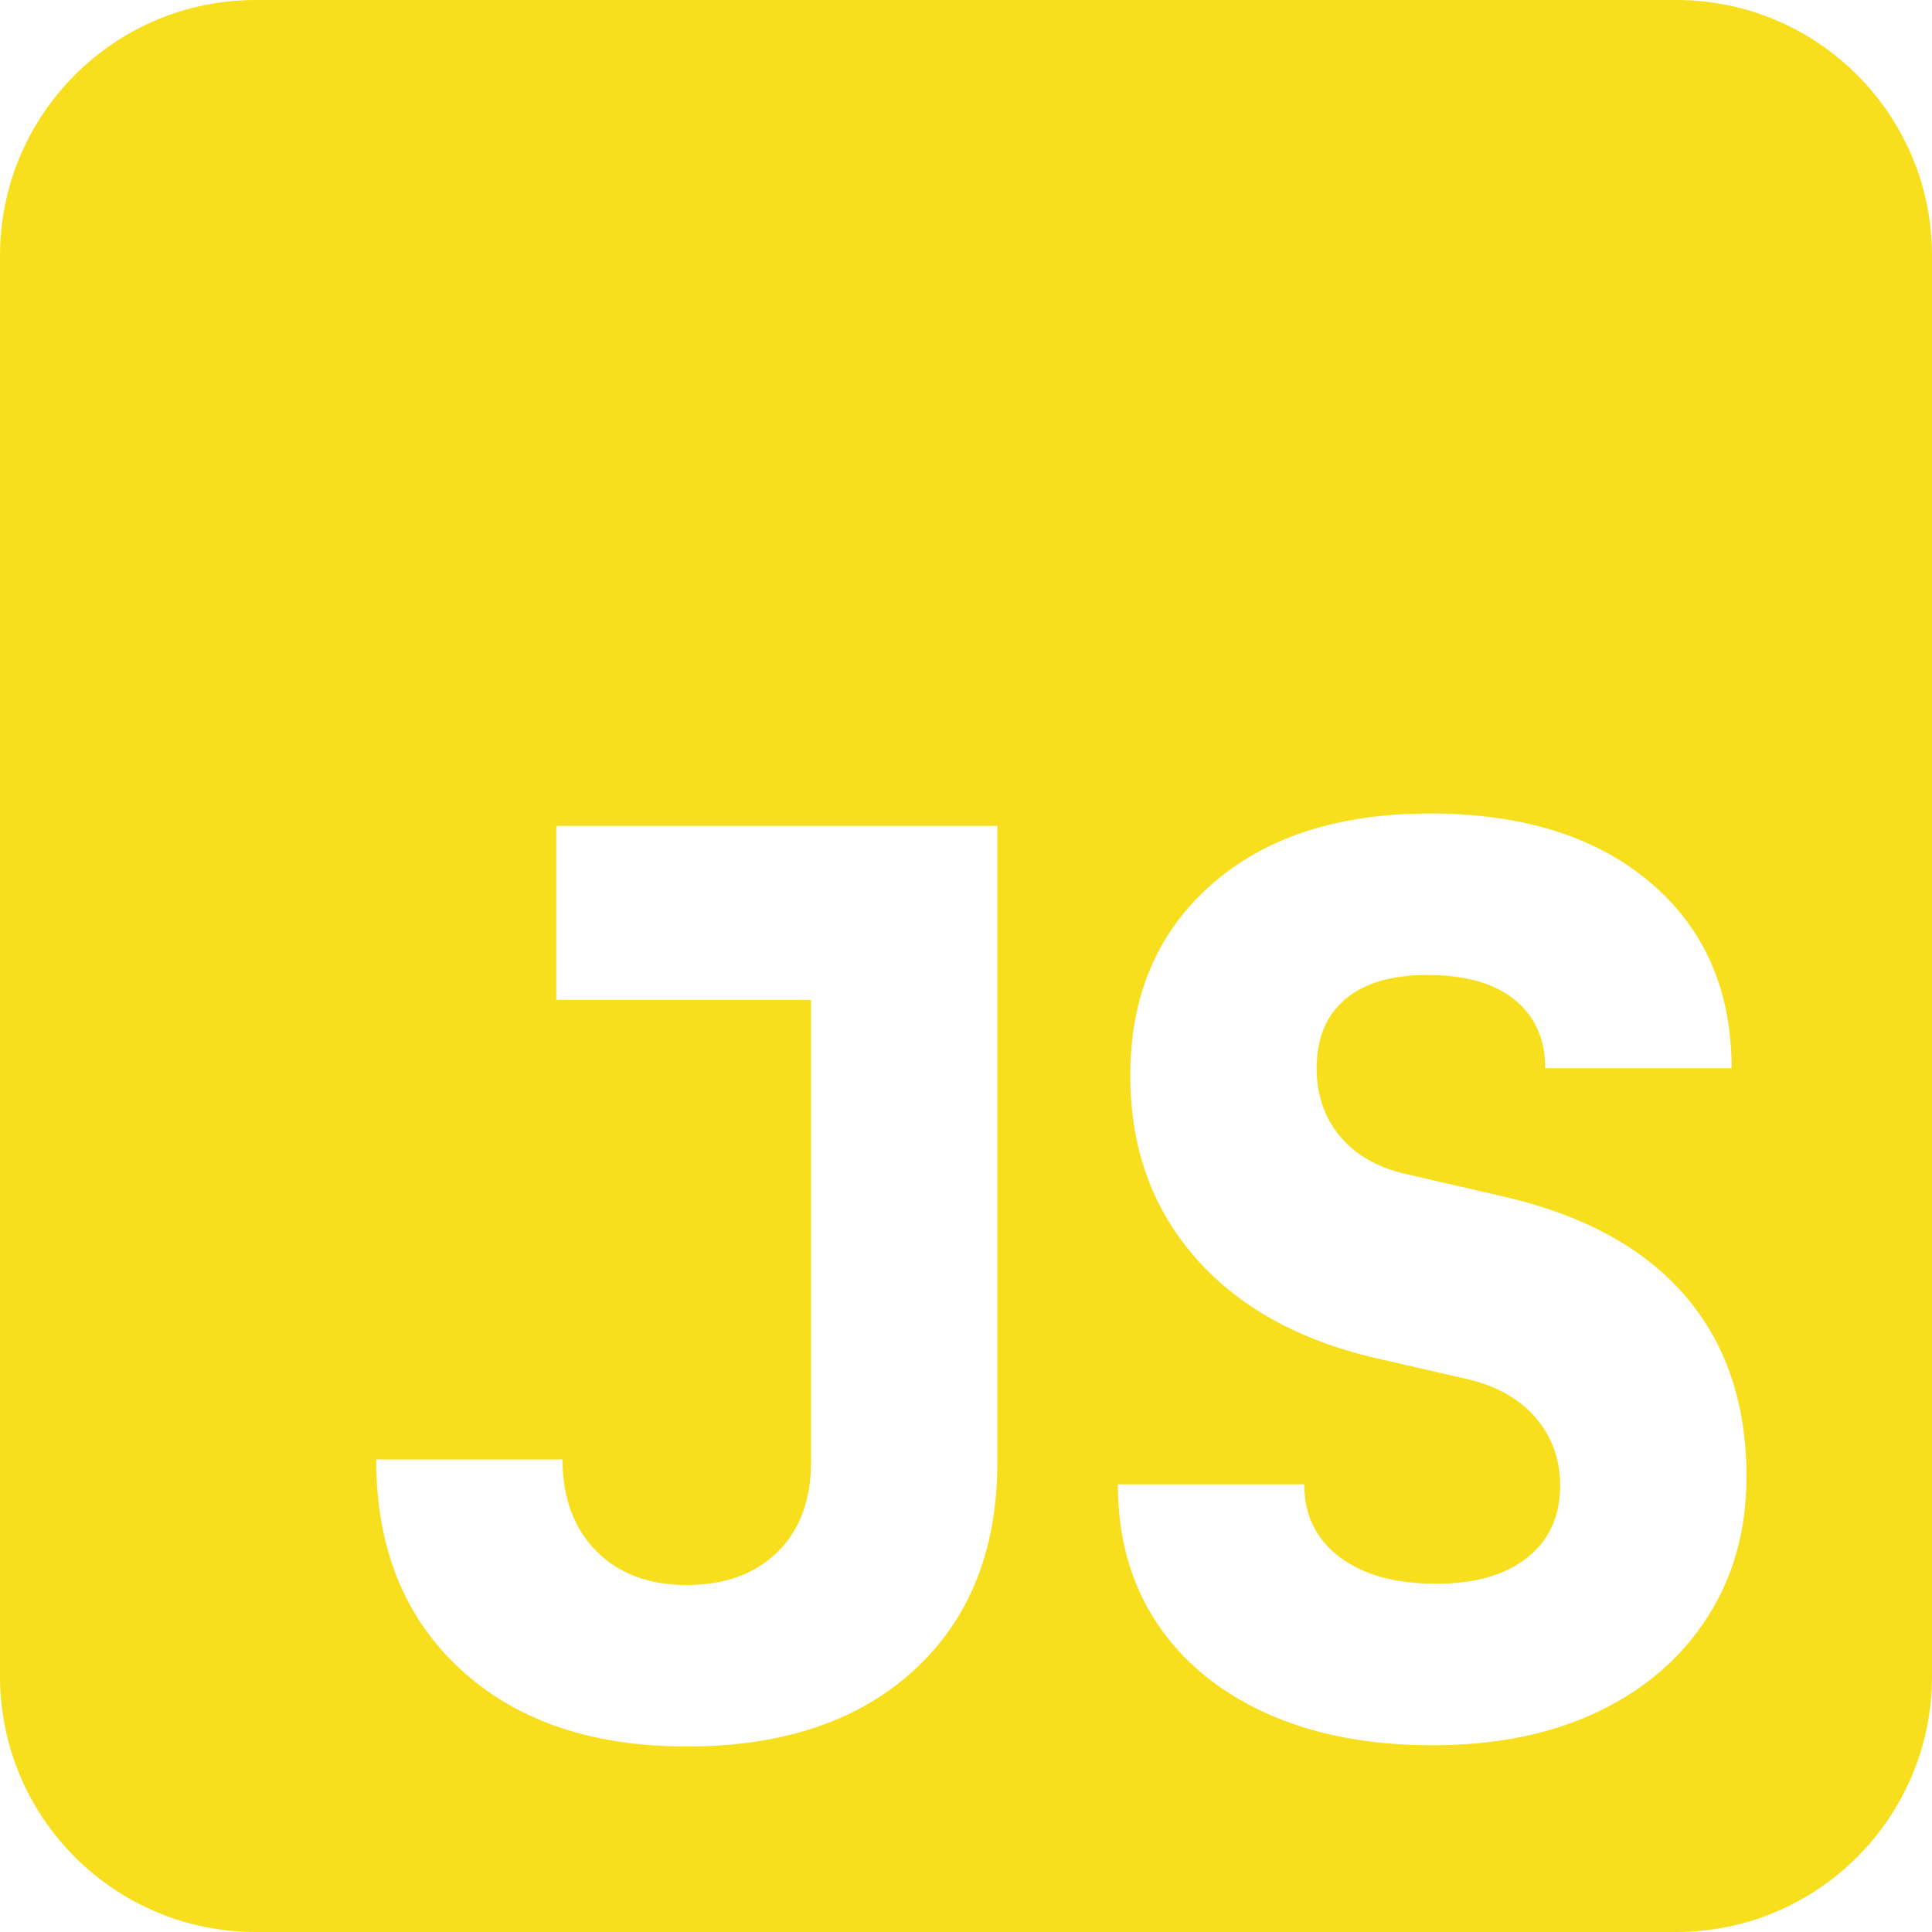 <?xml version="1.0" encoding="UTF-8" standalone="no"?>
<!DOCTYPE svg PUBLIC "-//W3C//DTD SVG 1.1//EN" "http://www.w3.org/Graphics/SVG/1.1/DTD/svg11.dtd">
<svg width="100%" height="100%" viewBox="0 0 854 854" version="1.1" xmlns="http://www.w3.org/2000/svg" xmlns:xlink="http://www.w3.org/1999/xlink" xml:space="preserve" xmlns:serif="http://www.serif.com/" style="fill-rule:evenodd;clip-rule:evenodd;stroke-linejoin:round;stroke-miterlimit:2;">
    <g transform="matrix(1,0,0,1,-73,-73)">
        <g>
            <path d="M927,185.996C927,123.632 876.368,73 814.004,73L185.996,73C123.632,73 73,123.632 73,185.996L73,814.004C73,876.368 123.632,927 185.996,927L814.004,927C876.368,927 927,876.368 927,814.004L927,185.996ZM376.565,845C334.463,845 301.056,833.559 276.343,810.677C251.631,787.796 239.275,756.951 239.275,718.144L321.649,718.144C321.649,734.985 326.592,748.439 336.476,758.507C346.361,768.575 359.724,773.609 376.565,773.609C393.406,773.609 406.769,768.758 416.654,759.056C426.539,749.354 431.481,736.083 431.481,719.242L431.481,514.954L318.903,514.954L318.903,438.071L513.856,438.071L513.856,719.242C513.856,758.049 501.591,788.711 477.062,811.227C452.533,833.742 419.034,845 376.565,845ZM706.062,844.451C677.872,844.451 653.343,839.691 632.474,830.173C611.606,820.654 595.498,807.291 584.148,790.084C572.799,772.877 567.124,752.558 567.124,729.127L649.498,729.127C649.498,742.673 654.716,753.382 665.15,761.253C675.584,769.124 689.77,773.06 707.71,773.06C724.917,773.06 738.371,769.216 748.073,761.527C757.775,753.839 762.626,743.222 762.626,729.676C762.626,717.961 758.965,707.893 751.643,699.472C744.32,691.052 734.069,685.377 720.889,682.448L680.252,673.112C646.204,665.058 619.752,650.139 600.898,628.356C582.043,606.572 572.616,579.938 572.616,548.453C572.616,513.306 584.514,485.208 608.311,464.156C632.108,443.105 664.326,432.58 704.964,432.58C745.968,432.58 778.46,442.739 802.44,463.058C826.42,483.377 838.41,510.744 838.41,545.158L756.036,545.158C756.036,532.344 751.551,522.276 742.581,514.954C733.612,507.632 720.706,503.971 703.865,503.971C688.123,503.971 676.041,507.54 667.621,514.679C659.2,521.818 654.99,531.978 654.99,545.158C654.99,556.873 658.377,566.85 665.15,575.087C671.923,583.325 681.533,588.908 693.981,591.837L736.815,601.721C772.328,609.776 799.237,624.329 817.542,645.38C835.847,666.431 845,693.248 845,725.832C845,749.263 839.234,769.948 827.701,787.887C816.169,805.826 800.06,819.739 779.375,829.623C758.69,839.508 734.252,844.451 706.062,844.451Z" style="fill:rgb(247,223,30);"/>
        </g>
    </g>
</svg>
